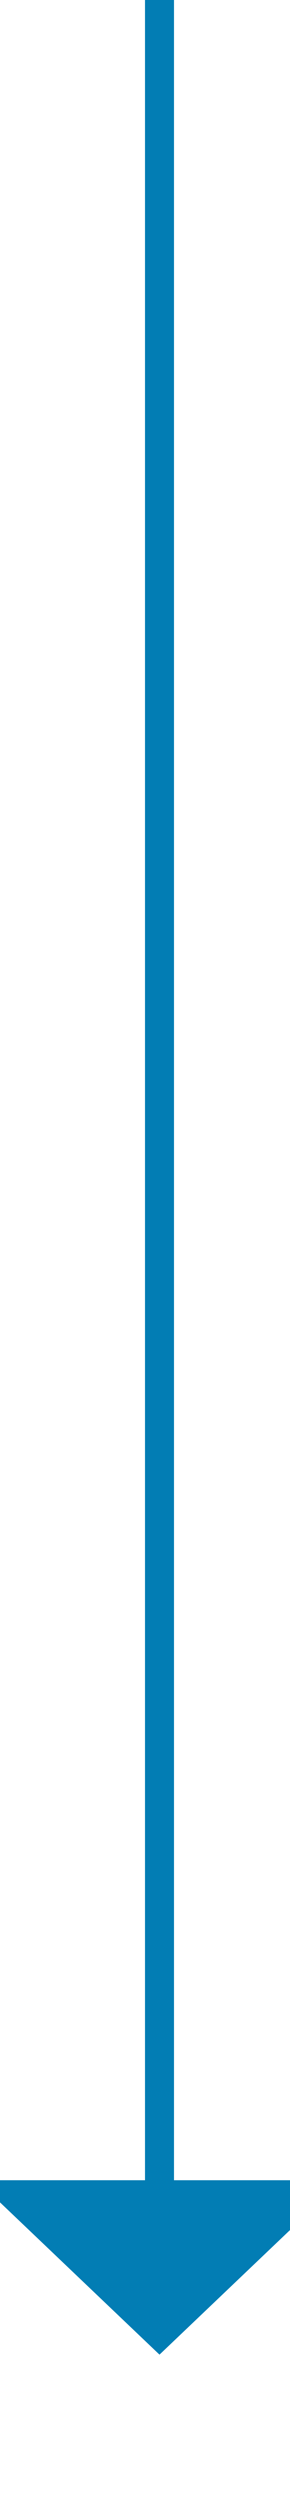 ﻿<?xml version="1.0" encoding="utf-8"?>
<svg version="1.1" xmlns:xlink="http://www.w3.org/1999/xlink" width="10px" height="86px" preserveAspectRatio="xMidYMin meet" viewBox="1083 1456  8 86" xmlns="http://www.w3.org/2000/svg">
  <path d="M 1087.5 1456  L 1087.5 1532  " stroke-width="1" stroke="#027db4" fill="none" />
  <path d="M 1081.2 1531  L 1087.5 1537  L 1093.8 1531  L 1081.2 1531  Z " fill-rule="nonzero" fill="#027db4" stroke="none" />
</svg>